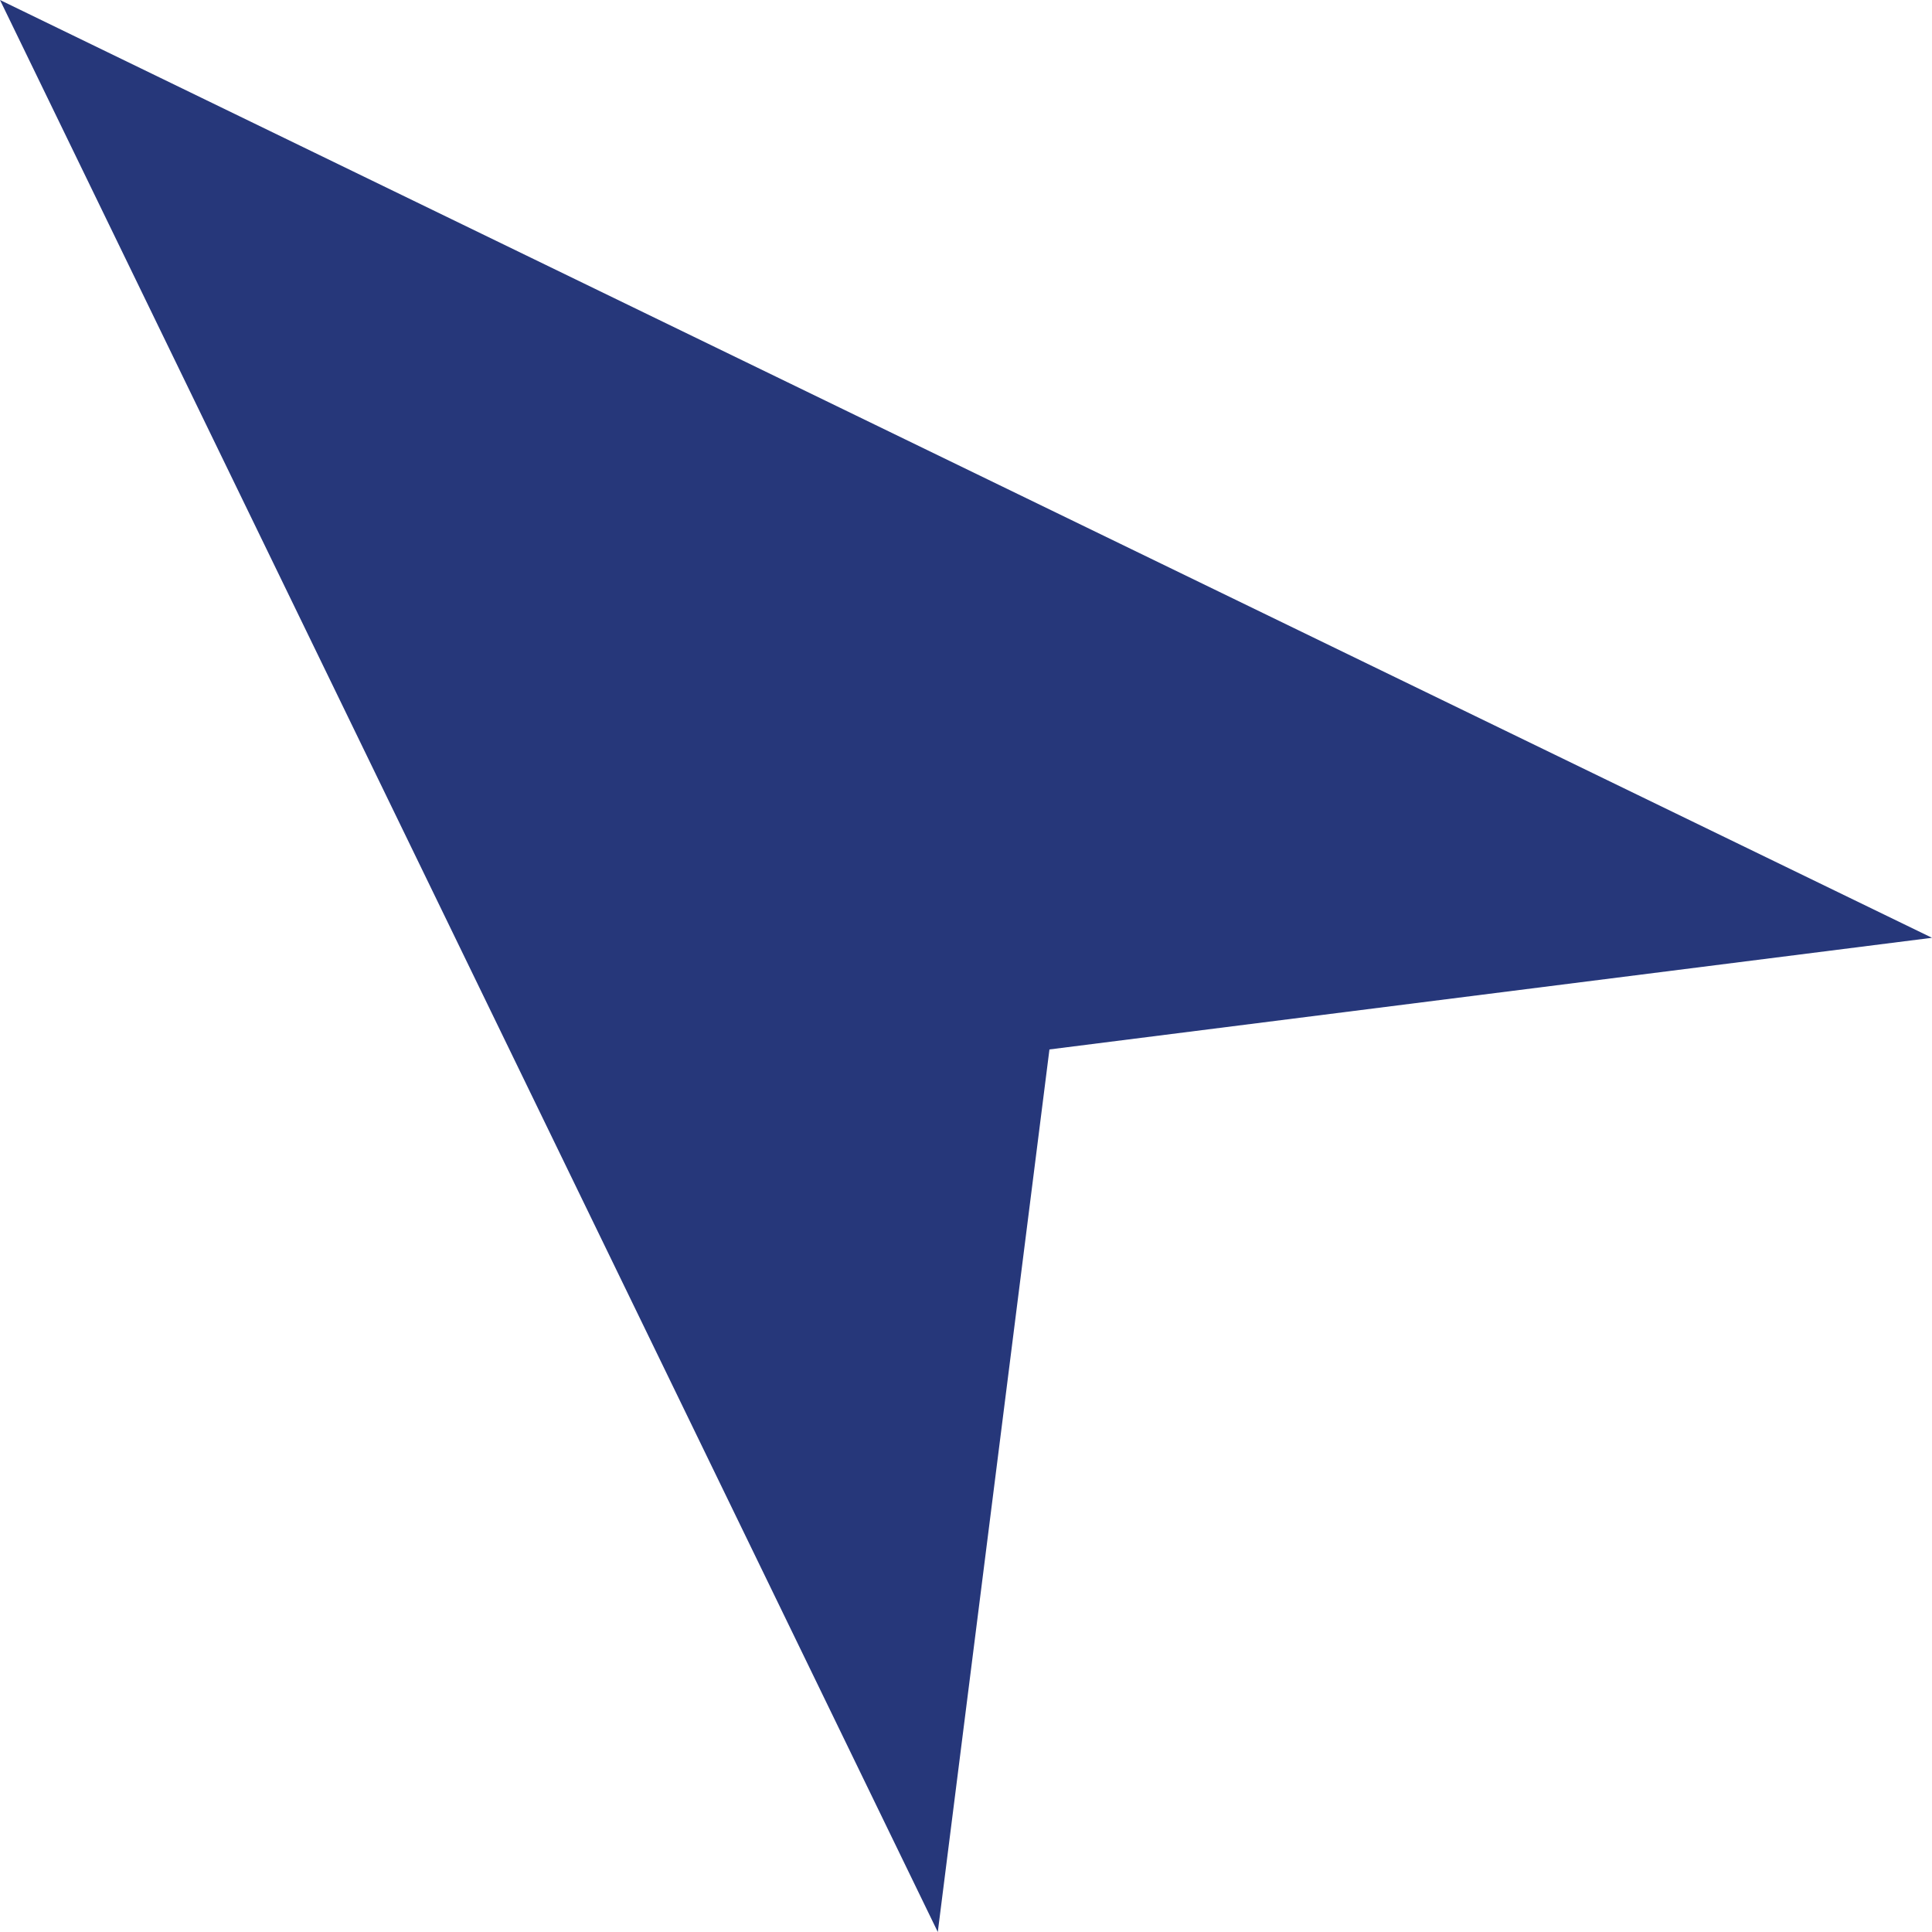 <svg xmlns="http://www.w3.org/2000/svg" viewBox="0 0 32.53 32.53"><defs><style>.cls-1{fill:#26377a;}</style></defs><g id="Layer_2" data-name="Layer 2"><g id="Layer_1-2" data-name="Layer 1"><g id="Inner-Nav-3"><path id="Path_1027-3" data-name="Path 1027-3" class="cls-1" d="M15.79,32.53l1.88-14.86,14.86-1.88L0,0Z"/></g></g></g></svg>